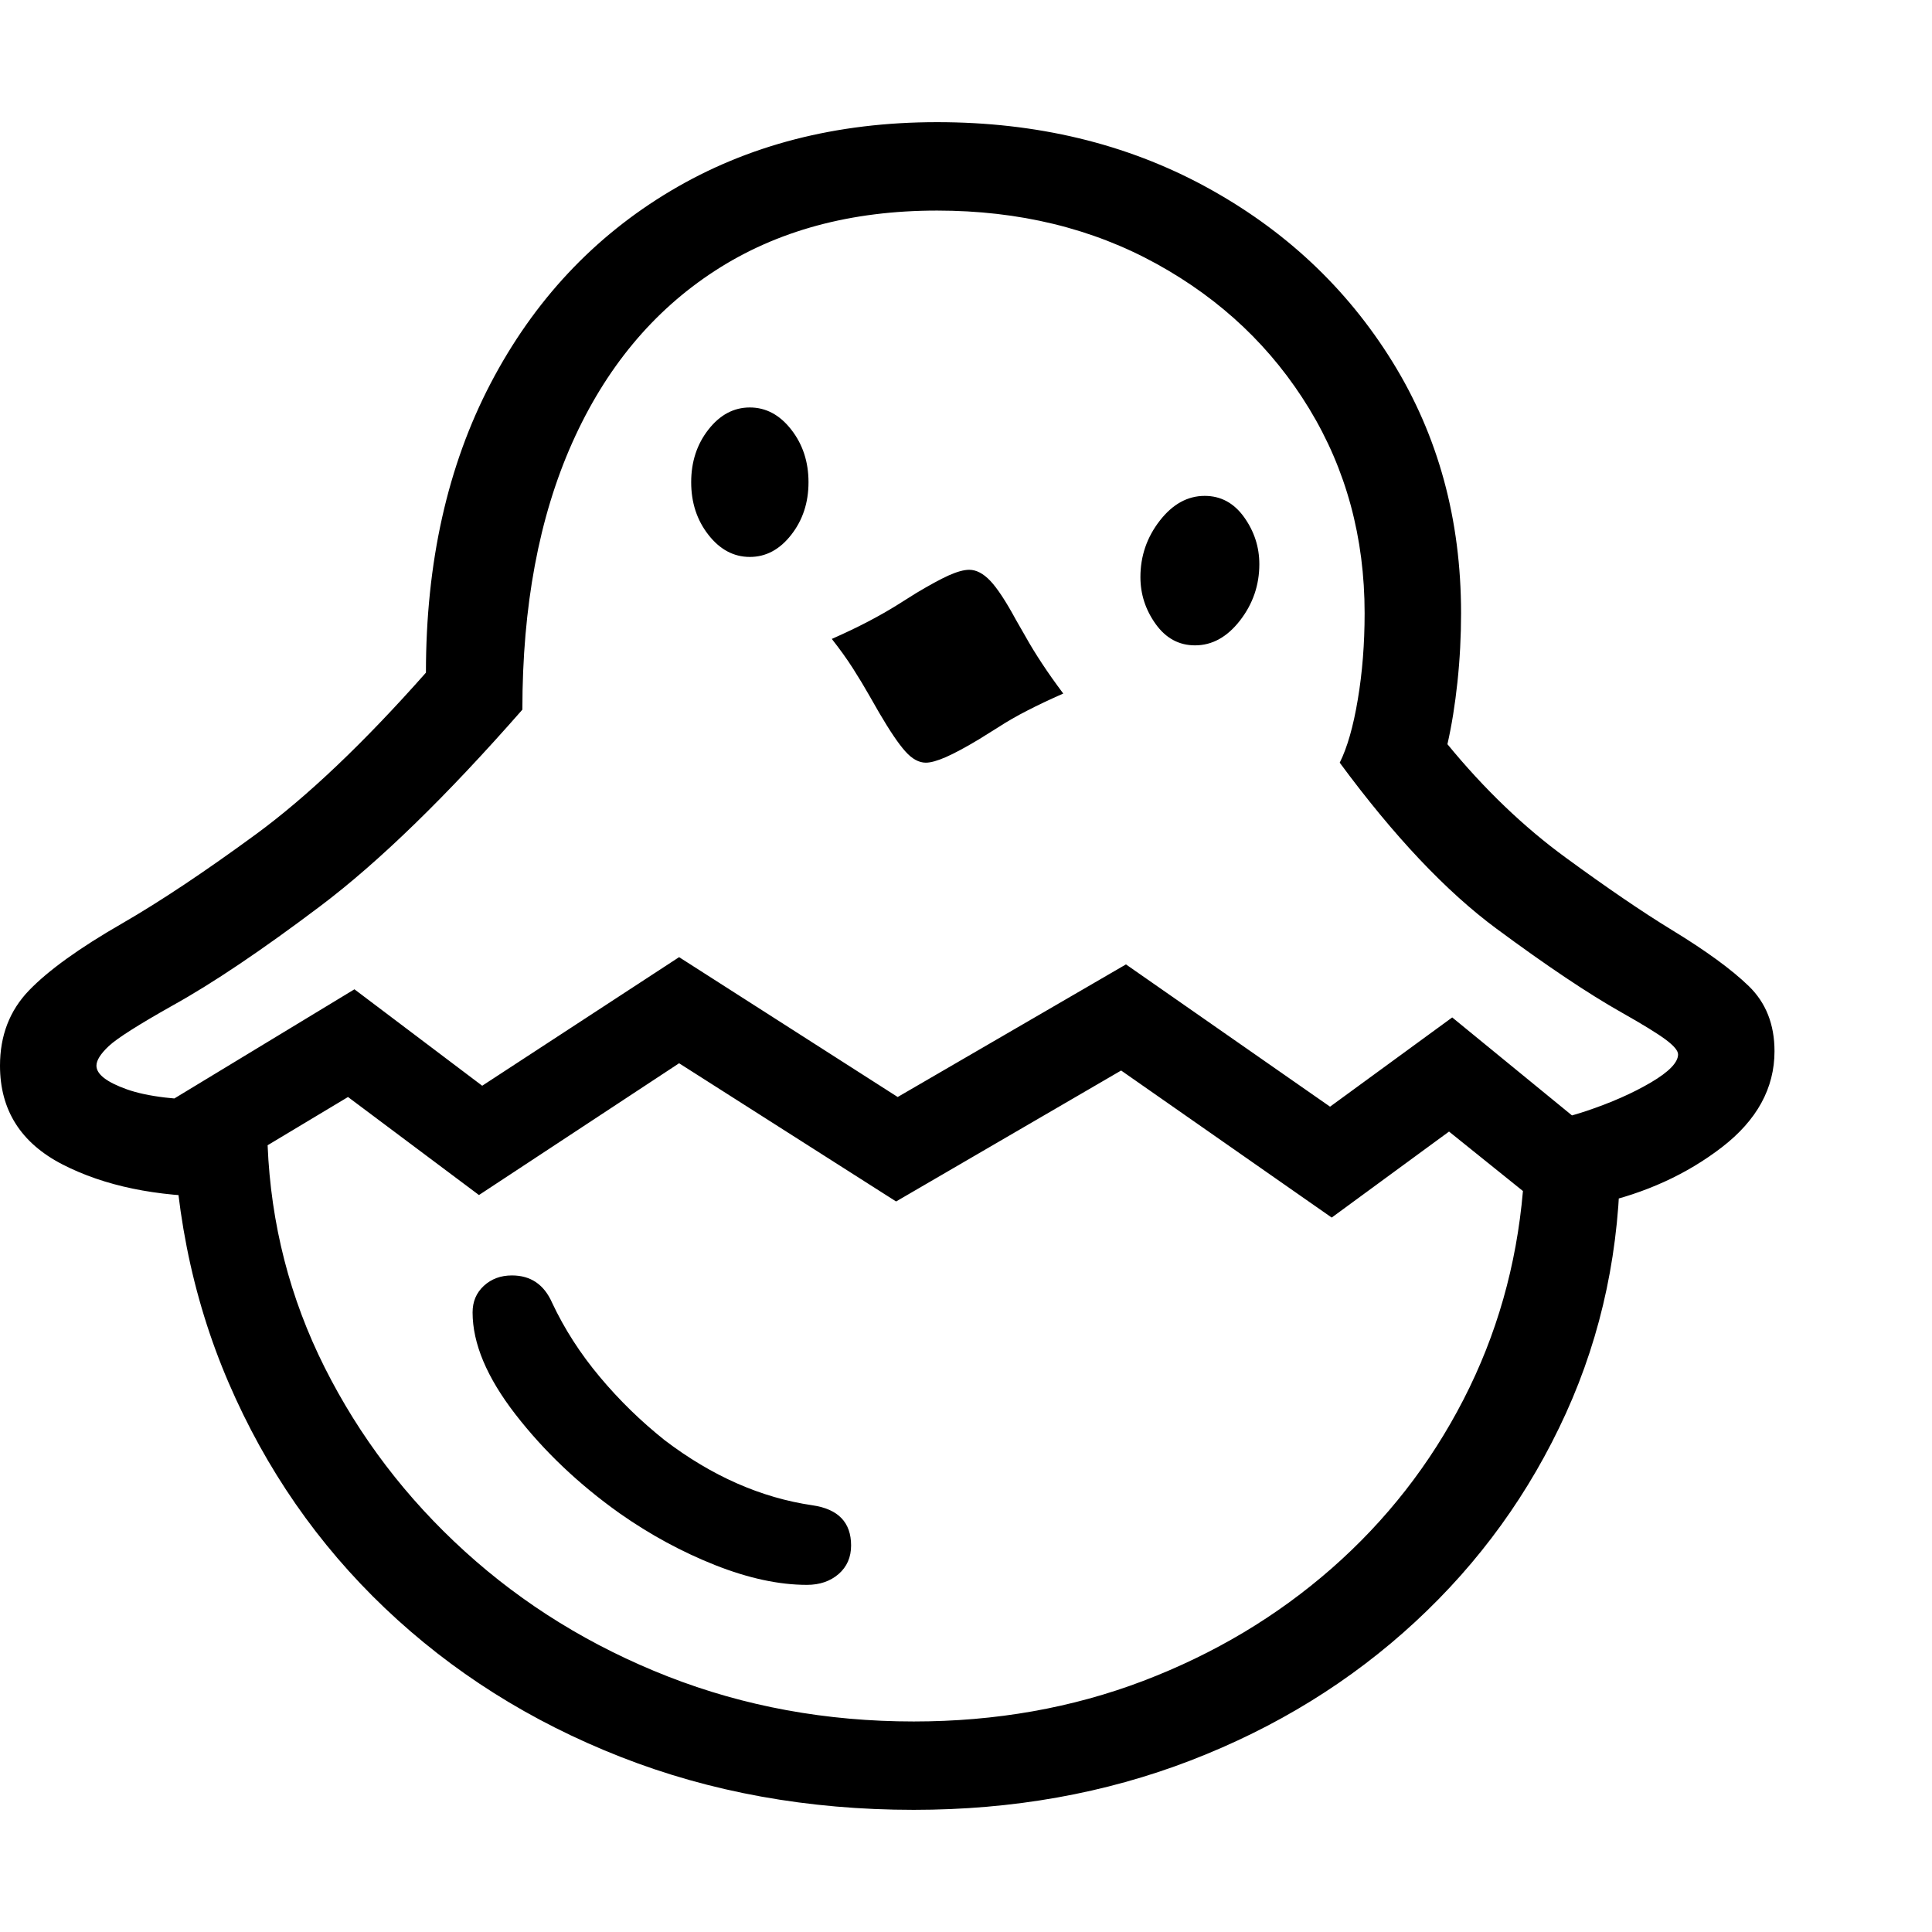 <svg version="1.1" xmlns="http://www.w3.org/2000/svg" width="256" height="256" viewBox="0 0 37.562 32.812">
  <defs>
    <style type="text/css" id="current-color-scheme">.ColorScheme-Text { color:#000000; }</style>
  </defs><path class="ColorScheme-Text" fill="currentColor" d="M31.062 21.031 L29.484 19.5 C29.901 19.479 30.352 19.388 30.836 19.227 C31.32 19.065 31.74 18.88 32.094 18.672 C32.448 18.464 32.625 18.281 32.625 18.125 C32.625 18.052 32.544 17.956 32.383 17.836 C32.221 17.716 31.938 17.542 31.531 17.312 C30.885 16.948 30.073 16.404 29.094 15.68 C28.115 14.956 27.099 13.88 26.047 12.453 C26.193 12.161 26.31 11.753 26.398 11.227 C26.487 10.701 26.531 10.141 26.531 9.547 C26.531 8.078 26.172 6.753 25.453 5.57 C24.734 4.388 23.747 3.451 22.492 2.758 C21.237 2.065 19.813 1.719 18.219 1.719 C16.542 1.719 15.102 2.109 13.898 2.891 C12.695 3.672 11.771 4.786 11.125 6.234 C10.479 7.682 10.156 9.411 10.156 11.422 C8.677 13.109 7.367 14.383 6.227 15.242 C5.086 16.102 4.13 16.745 3.359 17.172 C2.693 17.547 2.279 17.81 2.117 17.961 C1.956 18.112 1.875 18.24 1.875 18.344 C1.875 18.51 2.073 18.664 2.469 18.805 C2.865 18.945 3.453 19.016 4.234 19.016 L4.234 20.891 C3.036 20.891 2.031 20.682 1.219 20.266 C0.406 19.849 0 19.208 0 18.344 C0 17.76 0.187 17.273 0.562 16.883 C0.938 16.492 1.542 16.057 2.375 15.578 C3.115 15.151 3.982 14.573 4.977 13.844 C5.971 13.115 7.073 12.068 8.281 10.703 C8.281 8.557 8.701 6.682 9.539 5.078 C10.378 3.474 11.544 2.227 13.039 1.336 C14.534 0.445 16.26 -0 18.219 -0 C20.156 -0 21.893 0.417 23.43 1.25 C24.966 2.083 26.18 3.219 27.07 4.656 C27.961 6.094 28.406 7.724 28.406 9.547 C28.406 9.995 28.383 10.44 28.336 10.883 C28.289 11.326 28.224 11.729 28.141 12.094 C28.859 12.969 29.625 13.703 30.438 14.297 C31.25 14.891 31.937 15.359 32.5 15.703 C33.167 16.109 33.667 16.474 34 16.797 C34.333 17.12 34.5 17.542 34.5 18.062 C34.5 18.781 34.159 19.404 33.477 19.93 C32.794 20.456 31.99 20.823 31.062 21.031 Z M15.688 28.438 C15.146 28.438 14.552 28.31 13.906 28.055 C13.26 27.799 12.641 27.464 12.047 27.047 C11.255 26.484 10.581 25.844 10.023 25.125 C9.466 24.406 9.188 23.745 9.188 23.141 C9.188 22.932 9.26 22.76 9.406 22.625 C9.552 22.49 9.734 22.422 9.953 22.422 C10.318 22.422 10.578 22.599 10.734 22.953 C10.974 23.464 11.284 23.945 11.664 24.398 C12.044 24.852 12.464 25.26 12.922 25.625 C13.839 26.323 14.797 26.745 15.797 26.891 C16.297 26.964 16.547 27.224 16.547 27.672 C16.547 27.901 16.466 28.086 16.305 28.227 C16.143 28.367 15.938 28.438 15.688 28.438 Z M17.766 31.094 C19.359 31.094 20.846 30.831 22.227 30.305 C23.607 29.779 24.828 29.049 25.891 28.117 C26.953 27.185 27.807 26.091 28.453 24.836 C29.099 23.581 29.484 22.229 29.609 20.781 L28.172 19.625 L25.891 21.297 L21.797 18.438 L17.422 20.984 L13.203 18.297 L9.312 20.859 L6.766 18.953 L5.203 19.891 C5.266 21.422 5.635 22.862 6.312 24.211 C6.99 25.56 7.898 26.753 9.039 27.789 C10.18 28.826 11.495 29.635 12.984 30.219 C14.474 30.802 16.068 31.094 17.766 31.094 Z M17.766 32.812 C15.714 32.812 13.813 32.469 12.062 31.781 C10.312 31.094 8.786 30.13 7.484 28.891 C6.182 27.651 5.169 26.19 4.445 24.508 C3.721 22.826 3.359 20.99 3.359 19 L6.891 16.859 L9.375 18.734 L13.203 16.234 L17.453 18.953 L21.891 16.375 L25.859 19.141 L28.234 17.406 L31.5 20.078 C31.5 21.88 31.148 23.555 30.445 25.102 C29.742 26.648 28.766 28 27.516 29.156 C26.266 30.313 24.81 31.211 23.148 31.852 C21.487 32.492 19.693 32.812 17.766 32.812 Z M14.578 8.453 C14.266 8.453 13.997 8.31 13.773 8.023 C13.549 7.737 13.438 7.396 13.438 7 C13.438 6.604 13.549 6.263 13.773 5.977 C13.997 5.69 14.266 5.547 14.578 5.547 C14.891 5.547 15.159 5.69 15.383 5.977 C15.607 6.263 15.719 6.604 15.719 7 C15.719 7.396 15.607 7.737 15.383 8.023 C15.159 8.31 14.891 8.453 14.578 8.453 Z M18 12.453 C17.865 12.453 17.732 12.38 17.602 12.234 C17.471 12.089 17.302 11.839 17.094 11.484 L16.906 11.156 C16.812 10.99 16.706 10.813 16.586 10.625 C16.466 10.437 16.328 10.245 16.172 10.047 C16.432 9.932 16.667 9.82 16.875 9.711 C17.083 9.602 17.271 9.495 17.438 9.391 L17.812 9.156 C18.073 9 18.284 8.885 18.445 8.812 C18.607 8.74 18.74 8.703 18.844 8.703 C18.979 8.703 19.115 8.773 19.25 8.914 C19.385 9.055 19.552 9.307 19.75 9.672 L19.938 10 C20.031 10.167 20.138 10.341 20.258 10.523 C20.378 10.706 20.516 10.901 20.672 11.109 C20.411 11.224 20.18 11.333 19.977 11.438 C19.773 11.542 19.583 11.651 19.406 11.766 L19.031 12 C18.771 12.156 18.557 12.271 18.391 12.344 C18.224 12.417 18.094 12.453 18 12.453 Z M23.234 10.172 C22.922 10.172 22.667 10.034 22.469 9.758 C22.271 9.482 22.172 9.177 22.172 8.844 C22.172 8.437 22.297 8.073 22.547 7.75 C22.797 7.427 23.089 7.266 23.422 7.266 C23.734 7.266 23.99 7.404 24.188 7.68 C24.385 7.956 24.484 8.26 24.484 8.594 C24.484 9 24.359 9.365 24.109 9.688 C23.859 10.01 23.568 10.172 23.234 10.172 Z M37.562 27.344" /></svg>